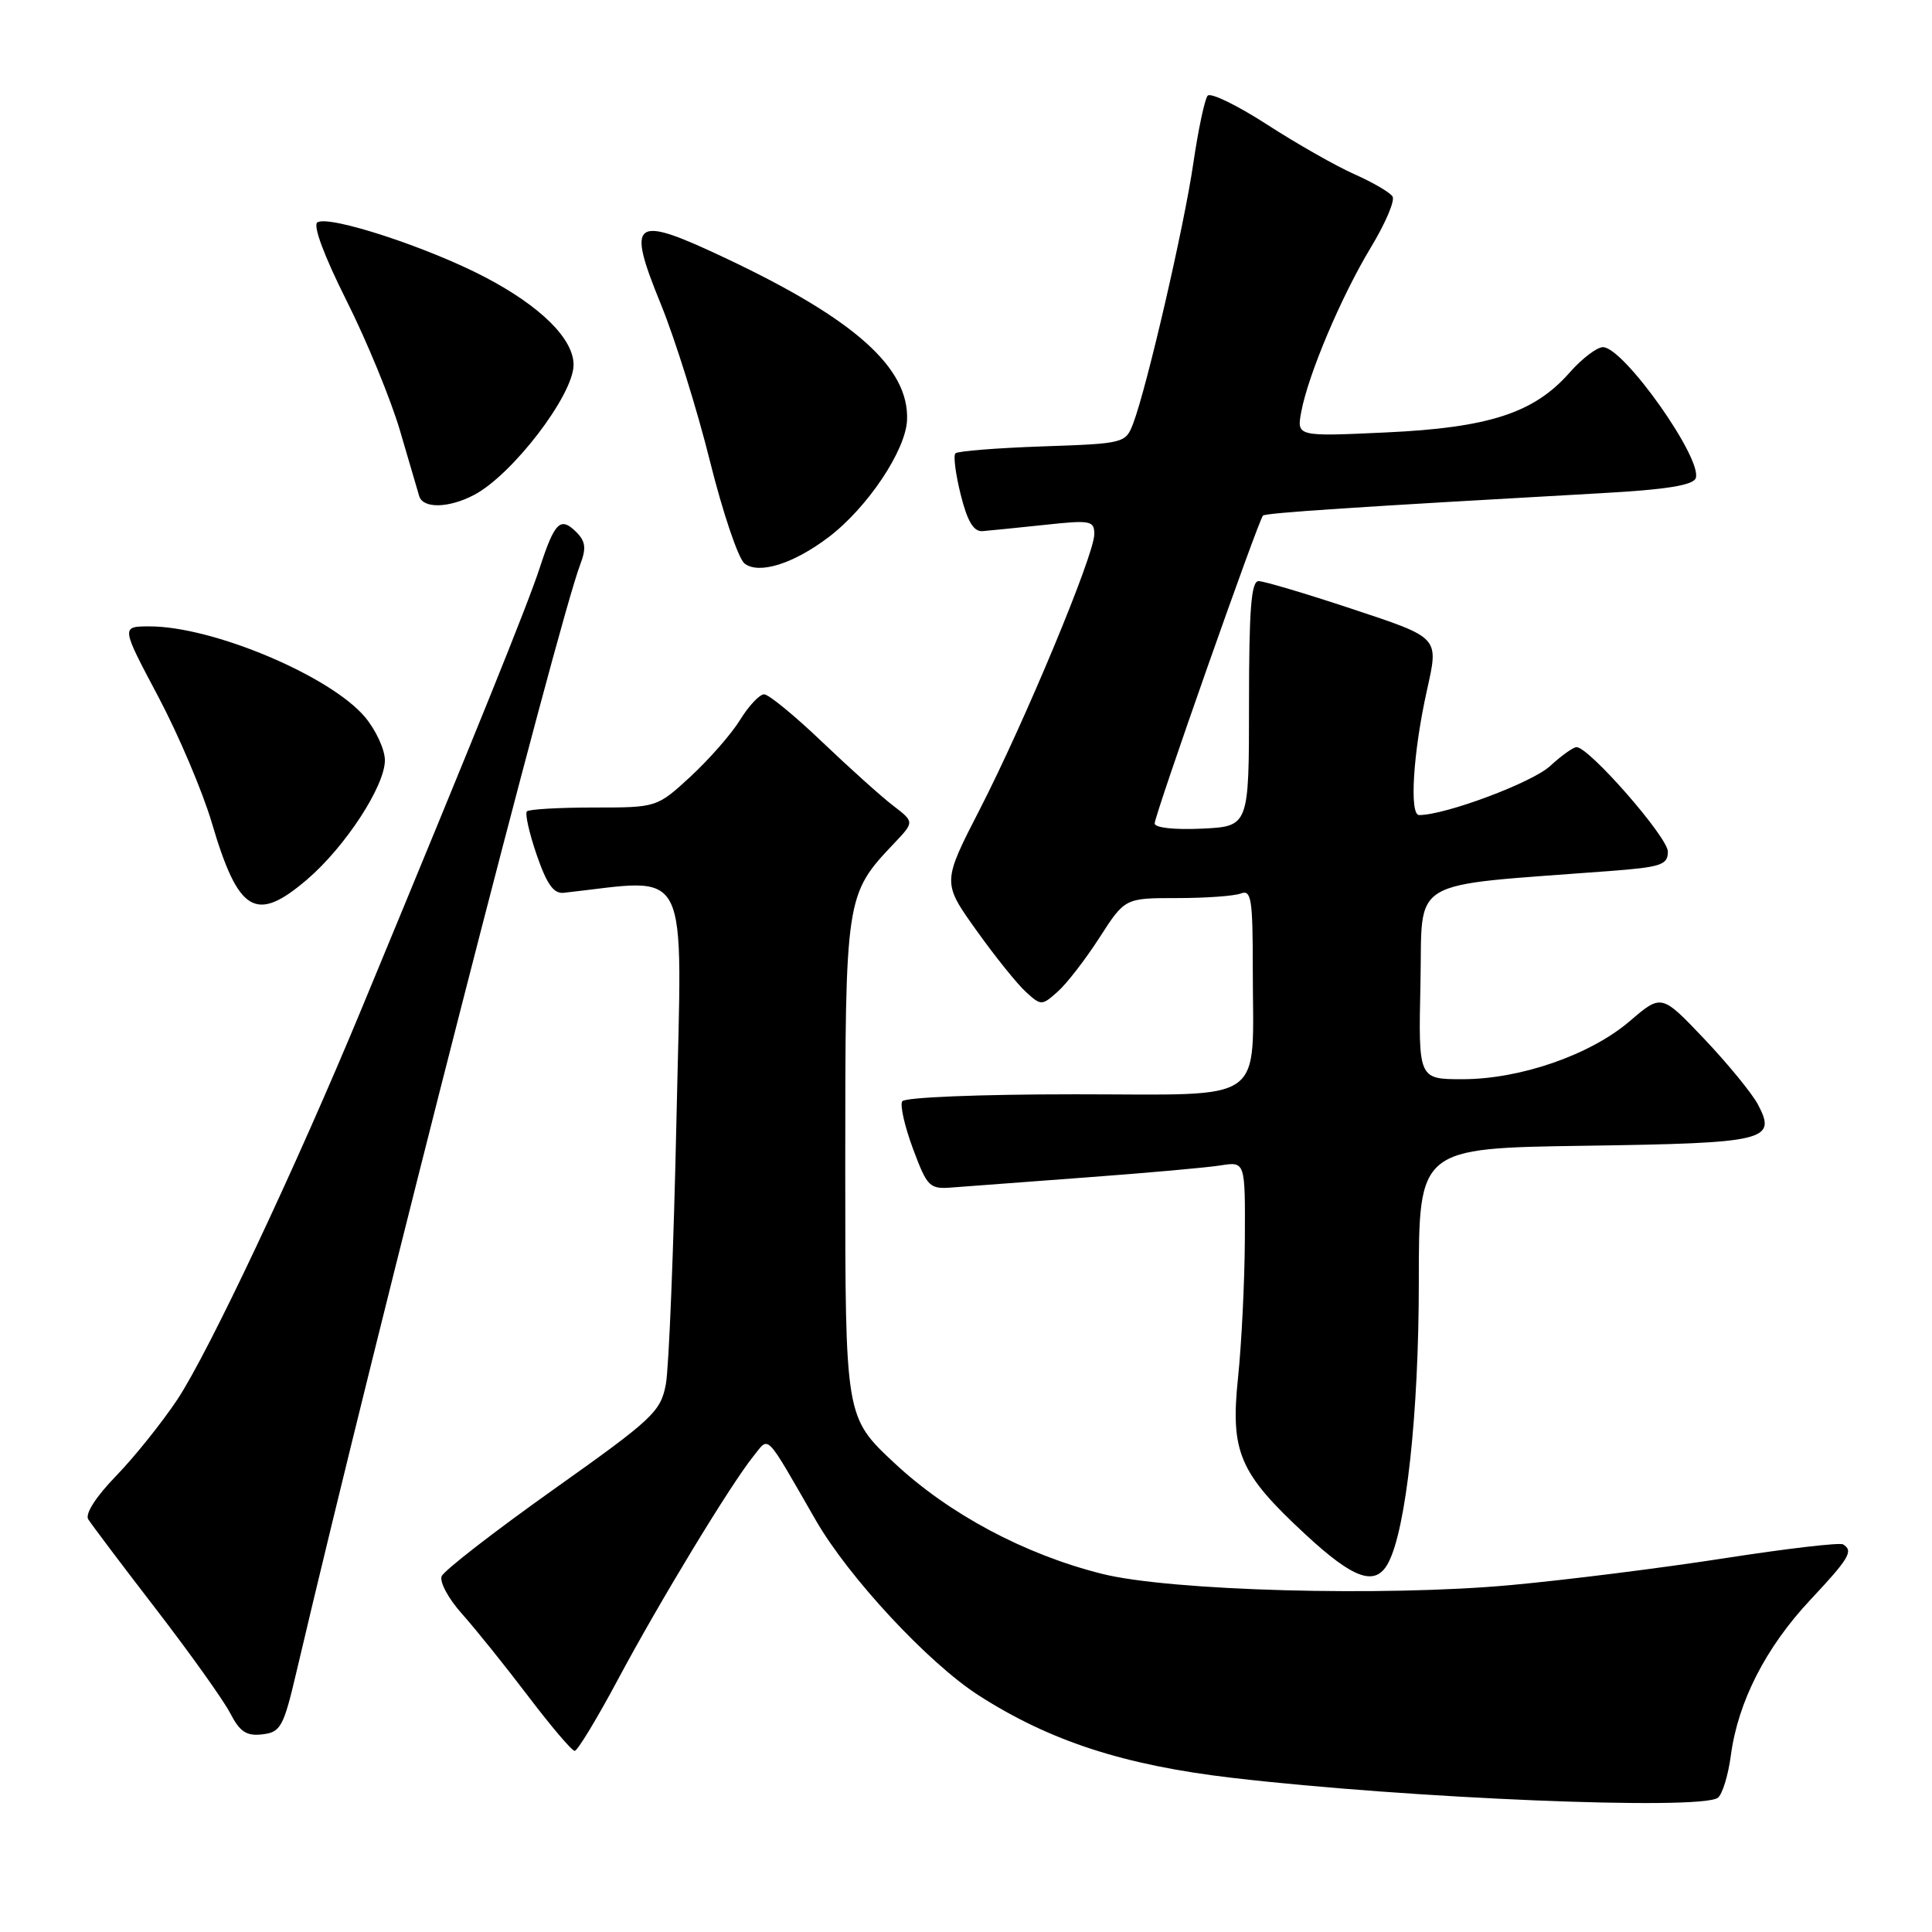 <?xml version="1.0" encoding="UTF-8" standalone="no"?>
<!DOCTYPE svg PUBLIC "-//W3C//DTD SVG 1.1//EN" "http://www.w3.org/Graphics/SVG/1.1/DTD/svg11.dtd" >
<svg xmlns="http://www.w3.org/2000/svg" xmlns:xlink="http://www.w3.org/1999/xlink" version="1.1" viewBox="0 0 256 256">
 <g >
 <path fill="currentColor"
d=" M 227.60 238.23 C 228.20 237.83 228.99 235.29 229.35 232.58 C 230.30 225.48 233.97 218.30 239.86 212.01 C 245.07 206.45 245.62 205.50 244.22 204.64 C 243.79 204.37 236.70 205.20 228.47 206.48 C 220.24 207.76 207.52 209.36 200.20 210.03 C 183.35 211.58 154.98 210.80 146.02 208.54 C 135.76 205.97 125.71 200.60 118.49 193.84 C 112.00 187.77 112.00 187.77 112.00 154.85 C 112.00 118.67 112.02 118.56 118.51 111.71 C 121.16 108.91 121.16 108.91 118.33 106.74 C 116.77 105.55 112.54 101.74 108.92 98.29 C 105.30 94.83 101.85 92.00 101.25 92.00 C 100.65 92.00 99.22 93.52 98.07 95.38 C 96.93 97.24 93.97 100.61 91.52 102.88 C 87.04 107.00 87.04 107.00 78.69 107.00 C 74.09 107.00 70.10 107.23 69.82 107.51 C 69.54 107.79 70.12 110.38 71.11 113.26 C 72.45 117.16 73.36 118.45 74.70 118.30 C 91.75 116.43 90.38 113.70 89.64 148.11 C 89.27 165.37 88.63 181.26 88.23 183.41 C 87.54 187.07 86.54 188.00 73.28 197.41 C 65.47 202.96 58.83 208.11 58.52 208.86 C 58.22 209.62 59.44 211.87 61.24 213.87 C 63.03 215.88 66.97 220.78 69.99 224.76 C 73.01 228.74 75.78 232.00 76.15 232.00 C 76.52 232.00 79.09 227.76 81.86 222.58 C 87.37 212.26 96.84 196.66 99.82 192.97 C 101.99 190.30 101.24 189.54 108.09 201.43 C 112.44 209.00 123.01 220.36 129.67 224.64 C 139.11 230.70 148.93 233.90 163.33 235.58 C 186.72 238.31 225.11 239.90 227.60 238.23 Z  M 39.29 221.50 C 50.28 174.76 73.87 82.70 76.89 74.78 C 77.70 72.65 77.59 71.74 76.38 70.52 C 74.26 68.41 73.51 69.14 71.52 75.23 C 69.95 80.06 63.35 96.40 47.98 133.50 C 39.25 154.59 27.66 179.17 23.49 185.46 C 21.44 188.53 17.79 193.09 15.36 195.59 C 12.72 198.31 11.25 200.60 11.69 201.31 C 12.09 201.96 16.12 207.31 20.65 213.19 C 25.18 219.07 29.61 225.28 30.50 227.00 C 31.78 229.48 32.66 230.06 34.76 229.81 C 37.19 229.53 37.57 228.84 39.29 221.50 Z  M 183.94 207.11 C 186.32 202.67 188.00 187.27 188.00 169.94 C 188.00 152.14 188.00 152.14 209.95 151.82 C 234.08 151.47 235.47 151.14 232.93 146.34 C 232.14 144.86 228.95 140.96 225.83 137.67 C 220.16 131.70 220.16 131.70 215.96 135.30 C 210.73 139.78 201.45 143.00 193.78 143.00 C 187.94 143.00 187.94 143.00 188.22 130.25 C 188.53 116.06 186.11 117.49 213.25 115.42 C 220.12 114.90 221.00 114.60 221.00 112.84 C 221.00 110.94 210.56 99.00 208.90 99.00 C 208.46 99.00 206.89 100.13 205.40 101.50 C 203.04 103.69 191.53 108.00 188.04 108.00 C 186.73 108.00 187.24 99.72 189.07 91.50 C 190.65 84.35 190.85 84.57 179.02 80.64 C 172.99 78.64 167.47 77.00 166.77 77.00 C 165.79 77.00 165.50 80.75 165.50 93.25 C 165.50 109.50 165.50 109.50 159.25 109.80 C 155.59 109.97 153.00 109.68 153.00 109.11 C 153.00 107.99 166.75 68.92 167.35 68.32 C 167.70 67.96 179.74 67.17 212.34 65.34 C 220.72 64.88 224.33 64.30 224.69 63.37 C 225.65 60.85 215.15 46.00 212.40 46.00 C 211.60 46.00 209.61 47.52 207.98 49.37 C 203.28 54.72 197.31 56.67 183.65 57.30 C 171.81 57.85 171.81 57.85 172.43 54.54 C 173.36 49.59 177.74 39.24 181.66 32.76 C 183.57 29.60 184.86 26.58 184.52 26.04 C 184.19 25.50 181.93 24.18 179.50 23.10 C 177.07 22.03 171.85 19.06 167.90 16.51 C 163.96 13.96 160.41 12.23 160.02 12.68 C 159.63 13.13 158.77 17.20 158.11 21.71 C 156.88 30.10 151.96 51.38 150.14 56.14 C 149.15 58.73 148.95 58.78 138.14 59.15 C 132.09 59.36 126.90 59.77 126.60 60.07 C 126.30 60.36 126.62 62.83 127.30 65.55 C 128.18 69.08 129.01 70.46 130.18 70.38 C 131.08 70.31 134.78 69.93 138.41 69.55 C 144.52 68.89 145.00 68.98 145.00 70.79 C 145.00 73.51 135.82 95.56 129.84 107.22 C 124.85 116.93 124.85 116.93 129.36 123.25 C 131.84 126.73 134.80 130.41 135.94 131.44 C 137.95 133.27 138.05 133.27 140.15 131.40 C 141.33 130.36 143.82 127.14 145.68 124.25 C 149.06 119.00 149.06 119.00 155.95 119.00 C 159.74 119.00 163.55 118.73 164.42 118.39 C 165.80 117.86 166.00 119.12 166.00 128.27 C 166.00 146.62 168.28 145.00 142.43 145.00 C 129.82 145.00 119.87 145.40 119.55 145.93 C 119.23 146.44 119.88 149.27 120.98 152.23 C 122.89 157.33 123.16 157.59 126.25 157.34 C 128.04 157.20 136.03 156.60 144.00 156.01 C 151.97 155.42 159.96 154.71 161.75 154.42 C 165.00 153.91 165.00 153.91 164.95 164.20 C 164.92 169.87 164.51 178.10 164.05 182.50 C 163.01 192.43 164.20 195.19 172.99 203.33 C 179.41 209.28 182.26 210.26 183.94 207.11 Z  M 40.70 116.53 C 45.76 112.19 51.00 104.16 51.00 100.74 C 51.00 99.32 49.81 96.75 48.37 95.02 C 43.77 89.56 28.21 83.00 19.83 83.00 C 16.03 83.00 16.03 83.00 20.94 92.25 C 23.64 97.34 26.84 104.88 28.06 109.00 C 31.59 120.98 33.90 122.35 40.70 116.53 Z  M 109.75 71.21 C 114.91 67.32 120.04 59.67 120.19 55.63 C 120.45 48.74 113.27 42.32 96.38 34.32 C 83.82 28.37 82.94 28.98 87.60 40.39 C 89.46 44.97 92.38 54.29 94.07 61.10 C 95.77 67.92 97.83 74.03 98.66 74.67 C 100.55 76.14 105.11 74.72 109.75 71.21 Z  M 62.80 65.59 C 67.89 62.93 76.00 52.33 76.00 48.34 C 76.00 44.90 71.65 40.59 64.28 36.73 C 56.70 32.76 43.63 28.49 42.06 29.46 C 41.43 29.85 42.95 33.92 45.93 39.86 C 48.62 45.23 51.80 52.97 53.00 57.06 C 54.19 61.15 55.34 65.06 55.55 65.75 C 56.06 67.41 59.46 67.34 62.80 65.59 Z "/>
</g>
</svg>